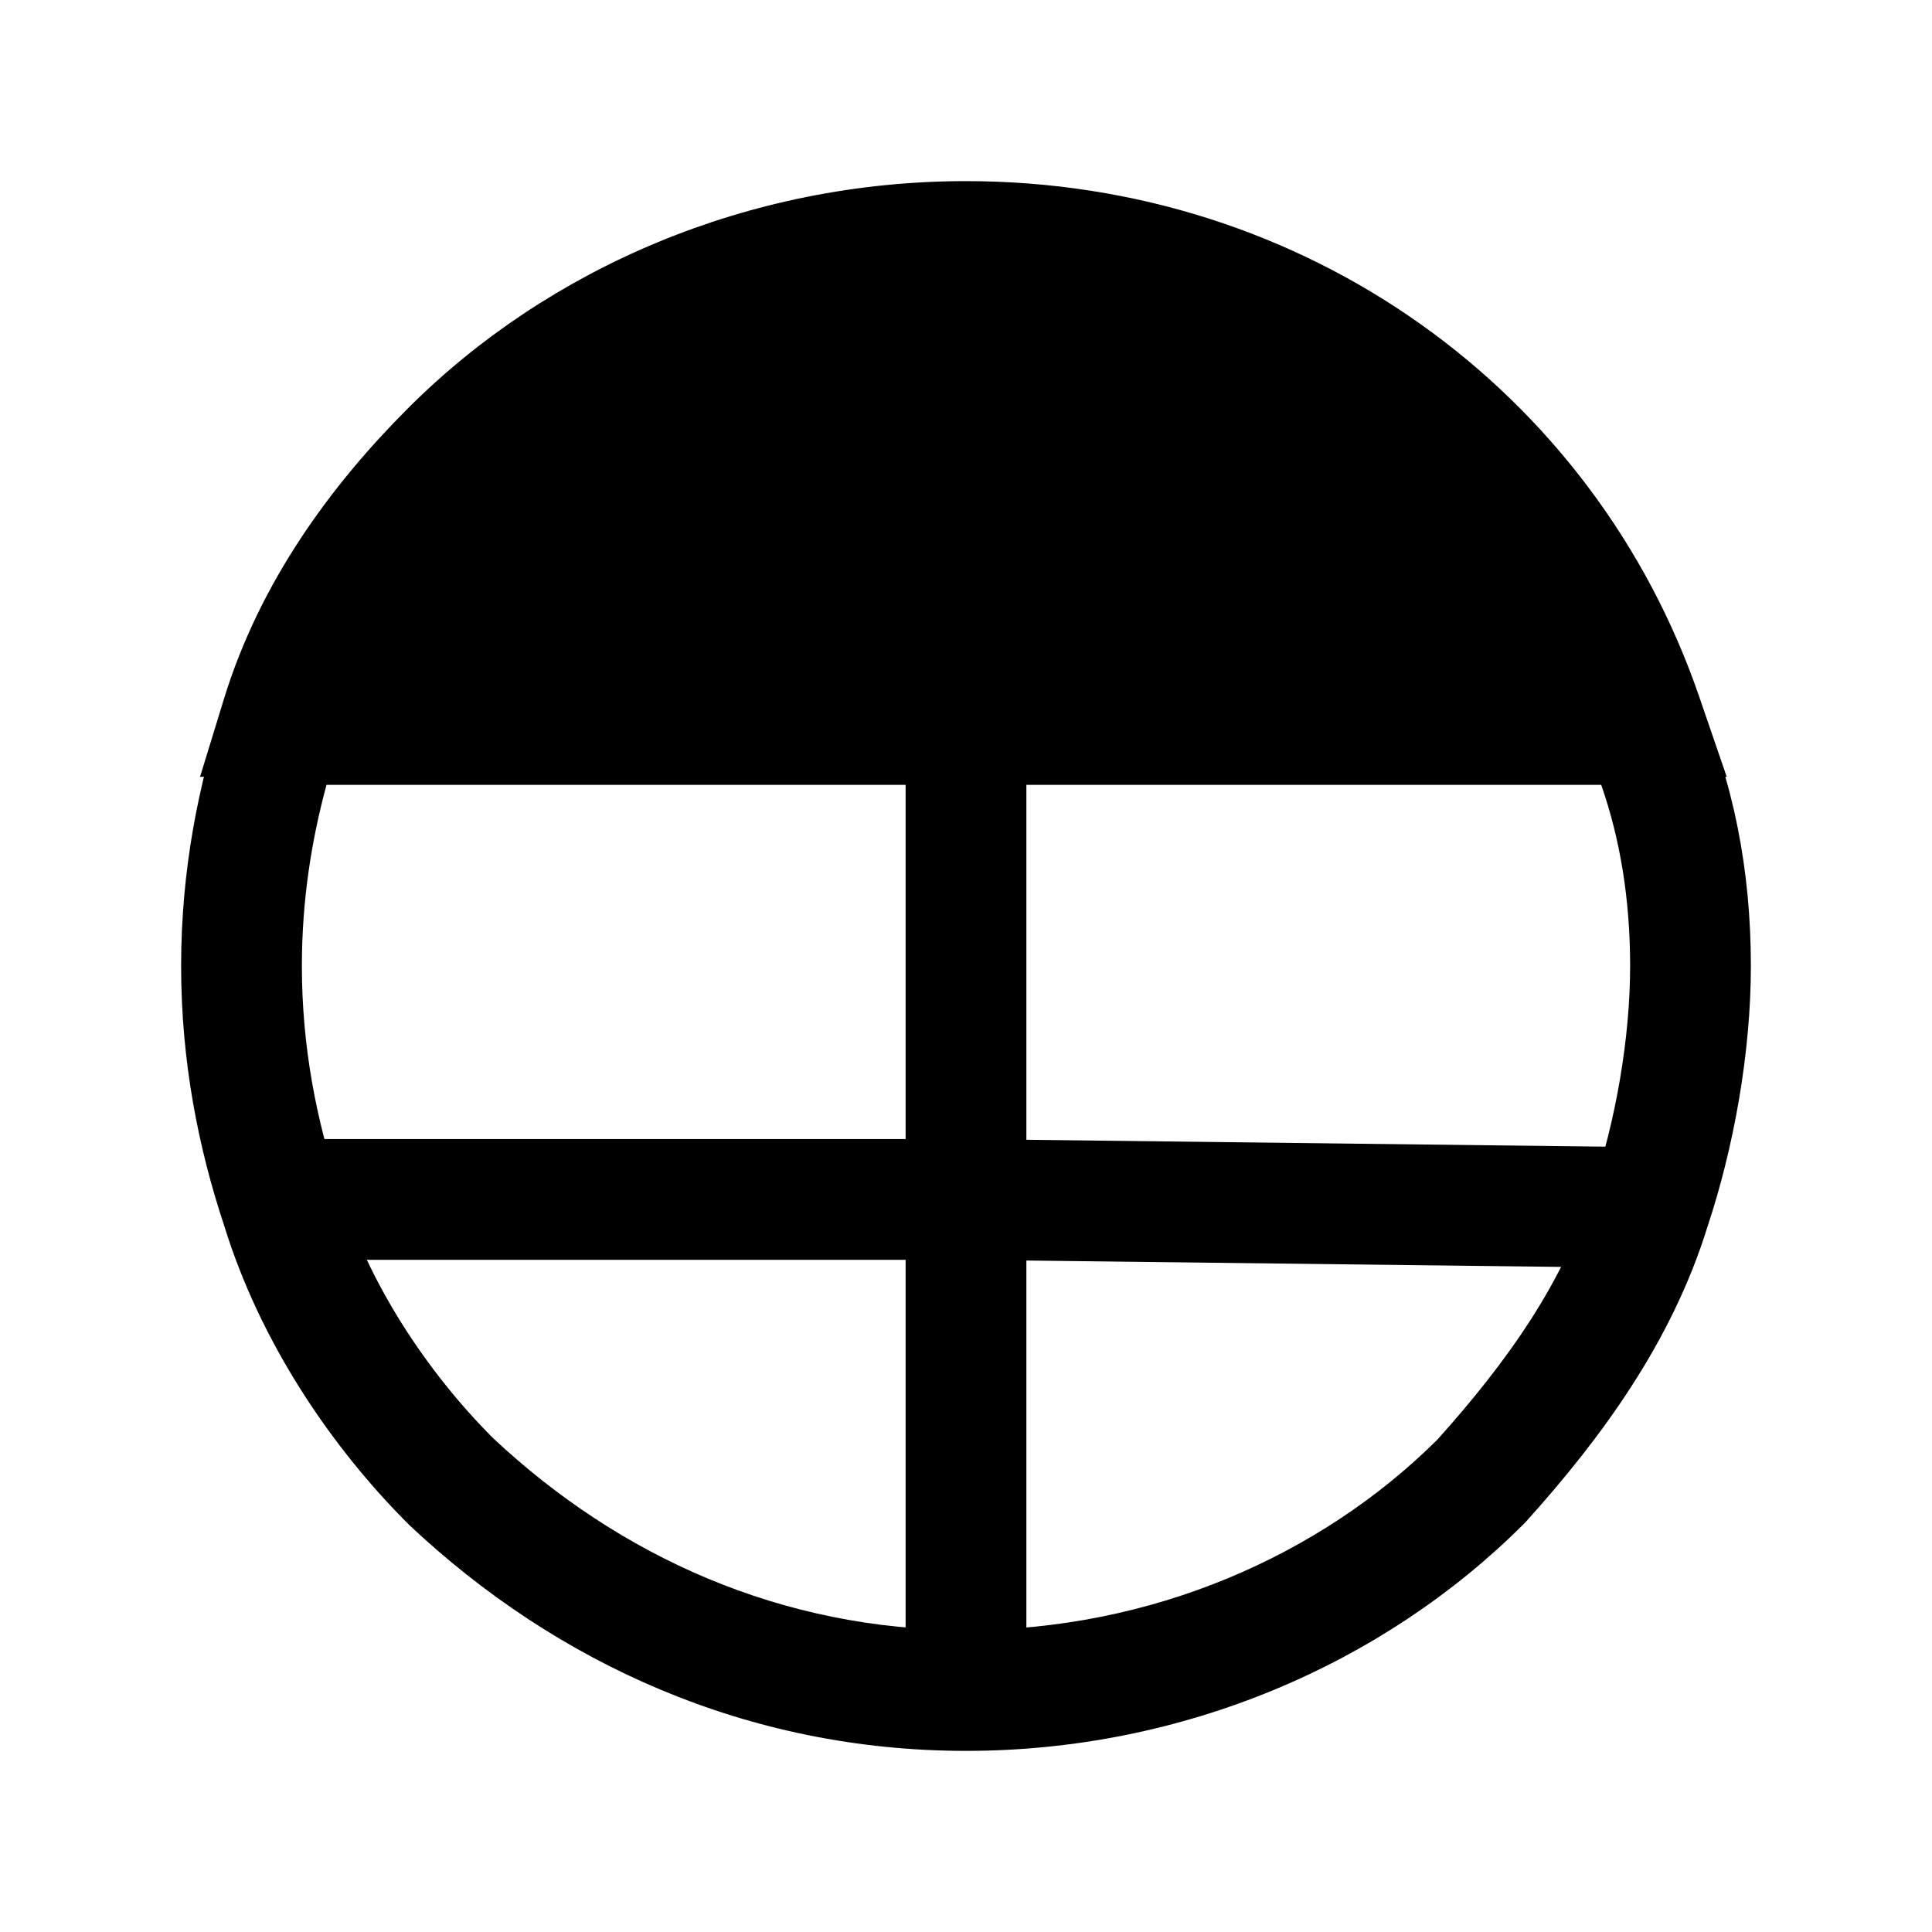 <svg width="24" height="24" viewBox="0 0 24 24" fill="none" xmlns="http://www.w3.org/2000/svg">
<path d="M20.4 8.9H3.5C3.9 7.6 4.7 6.5 5.6 5.6C7.2 4 9.5 3 12 3C15.9 3 19.2 5.4 20.4 8.9Z" fill="black"/>
<path fill-rule="evenodd" clip-rule="evenodd" d="M12 3.75C9.698 3.75 7.589 4.671 6.13 6.13C5.533 6.728 5 7.402 4.615 8.15H19.273C17.942 5.503 15.198 3.75 12 3.75ZM5.07 5.07C6.811 3.329 9.301 2.25 12 2.25C16.216 2.25 19.804 4.85 21.109 8.657L21.45 9.65H2.485L2.783 8.679C3.23 7.226 4.115 6.024 5.07 5.07Z" fill="black"/>
<path fill-rule="evenodd" clip-rule="evenodd" d="M2.959 8.25H20.887L21.085 8.695C21.533 9.702 21.75 10.807 21.75 12C21.75 13.086 21.535 14.262 21.214 15.229C20.767 16.678 19.885 17.871 18.957 18.902L18.944 18.916L18.93 18.93C17.189 20.671 14.698 21.75 12 21.75C9.289 21.75 6.91 20.663 5.086 18.946L5.078 18.938L5.07 18.93C4.101 17.961 3.229 16.662 2.786 15.229C2.466 14.267 2.25 13.189 2.25 12C2.25 10.807 2.467 9.727 2.788 8.763L2.959 8.25ZM4.056 9.75C3.867 10.445 3.75 11.195 3.75 12C3.75 13.007 3.933 13.927 4.212 14.763L4.214 14.771L4.217 14.779C4.574 15.939 5.297 17.034 6.122 17.862C7.697 19.34 9.715 20.25 12 20.25C14.294 20.25 16.397 19.334 17.856 17.883C18.721 16.92 19.432 15.921 19.783 14.779L19.786 14.771L19.788 14.763C20.066 13.931 20.25 12.911 20.25 12C20.25 11.177 20.128 10.429 19.891 9.75H4.056Z" fill="black"/>
<path fill-rule="evenodd" clip-rule="evenodd" d="M12.75 8.9V21H11.25V8.9H12.75Z" fill="black"/>
<path fill-rule="evenodd" clip-rule="evenodd" d="M11.995 15.65H3.5V14.15H12.009L20.409 14.25L20.391 15.75L11.995 15.65Z" fill="black"/>
</svg>
